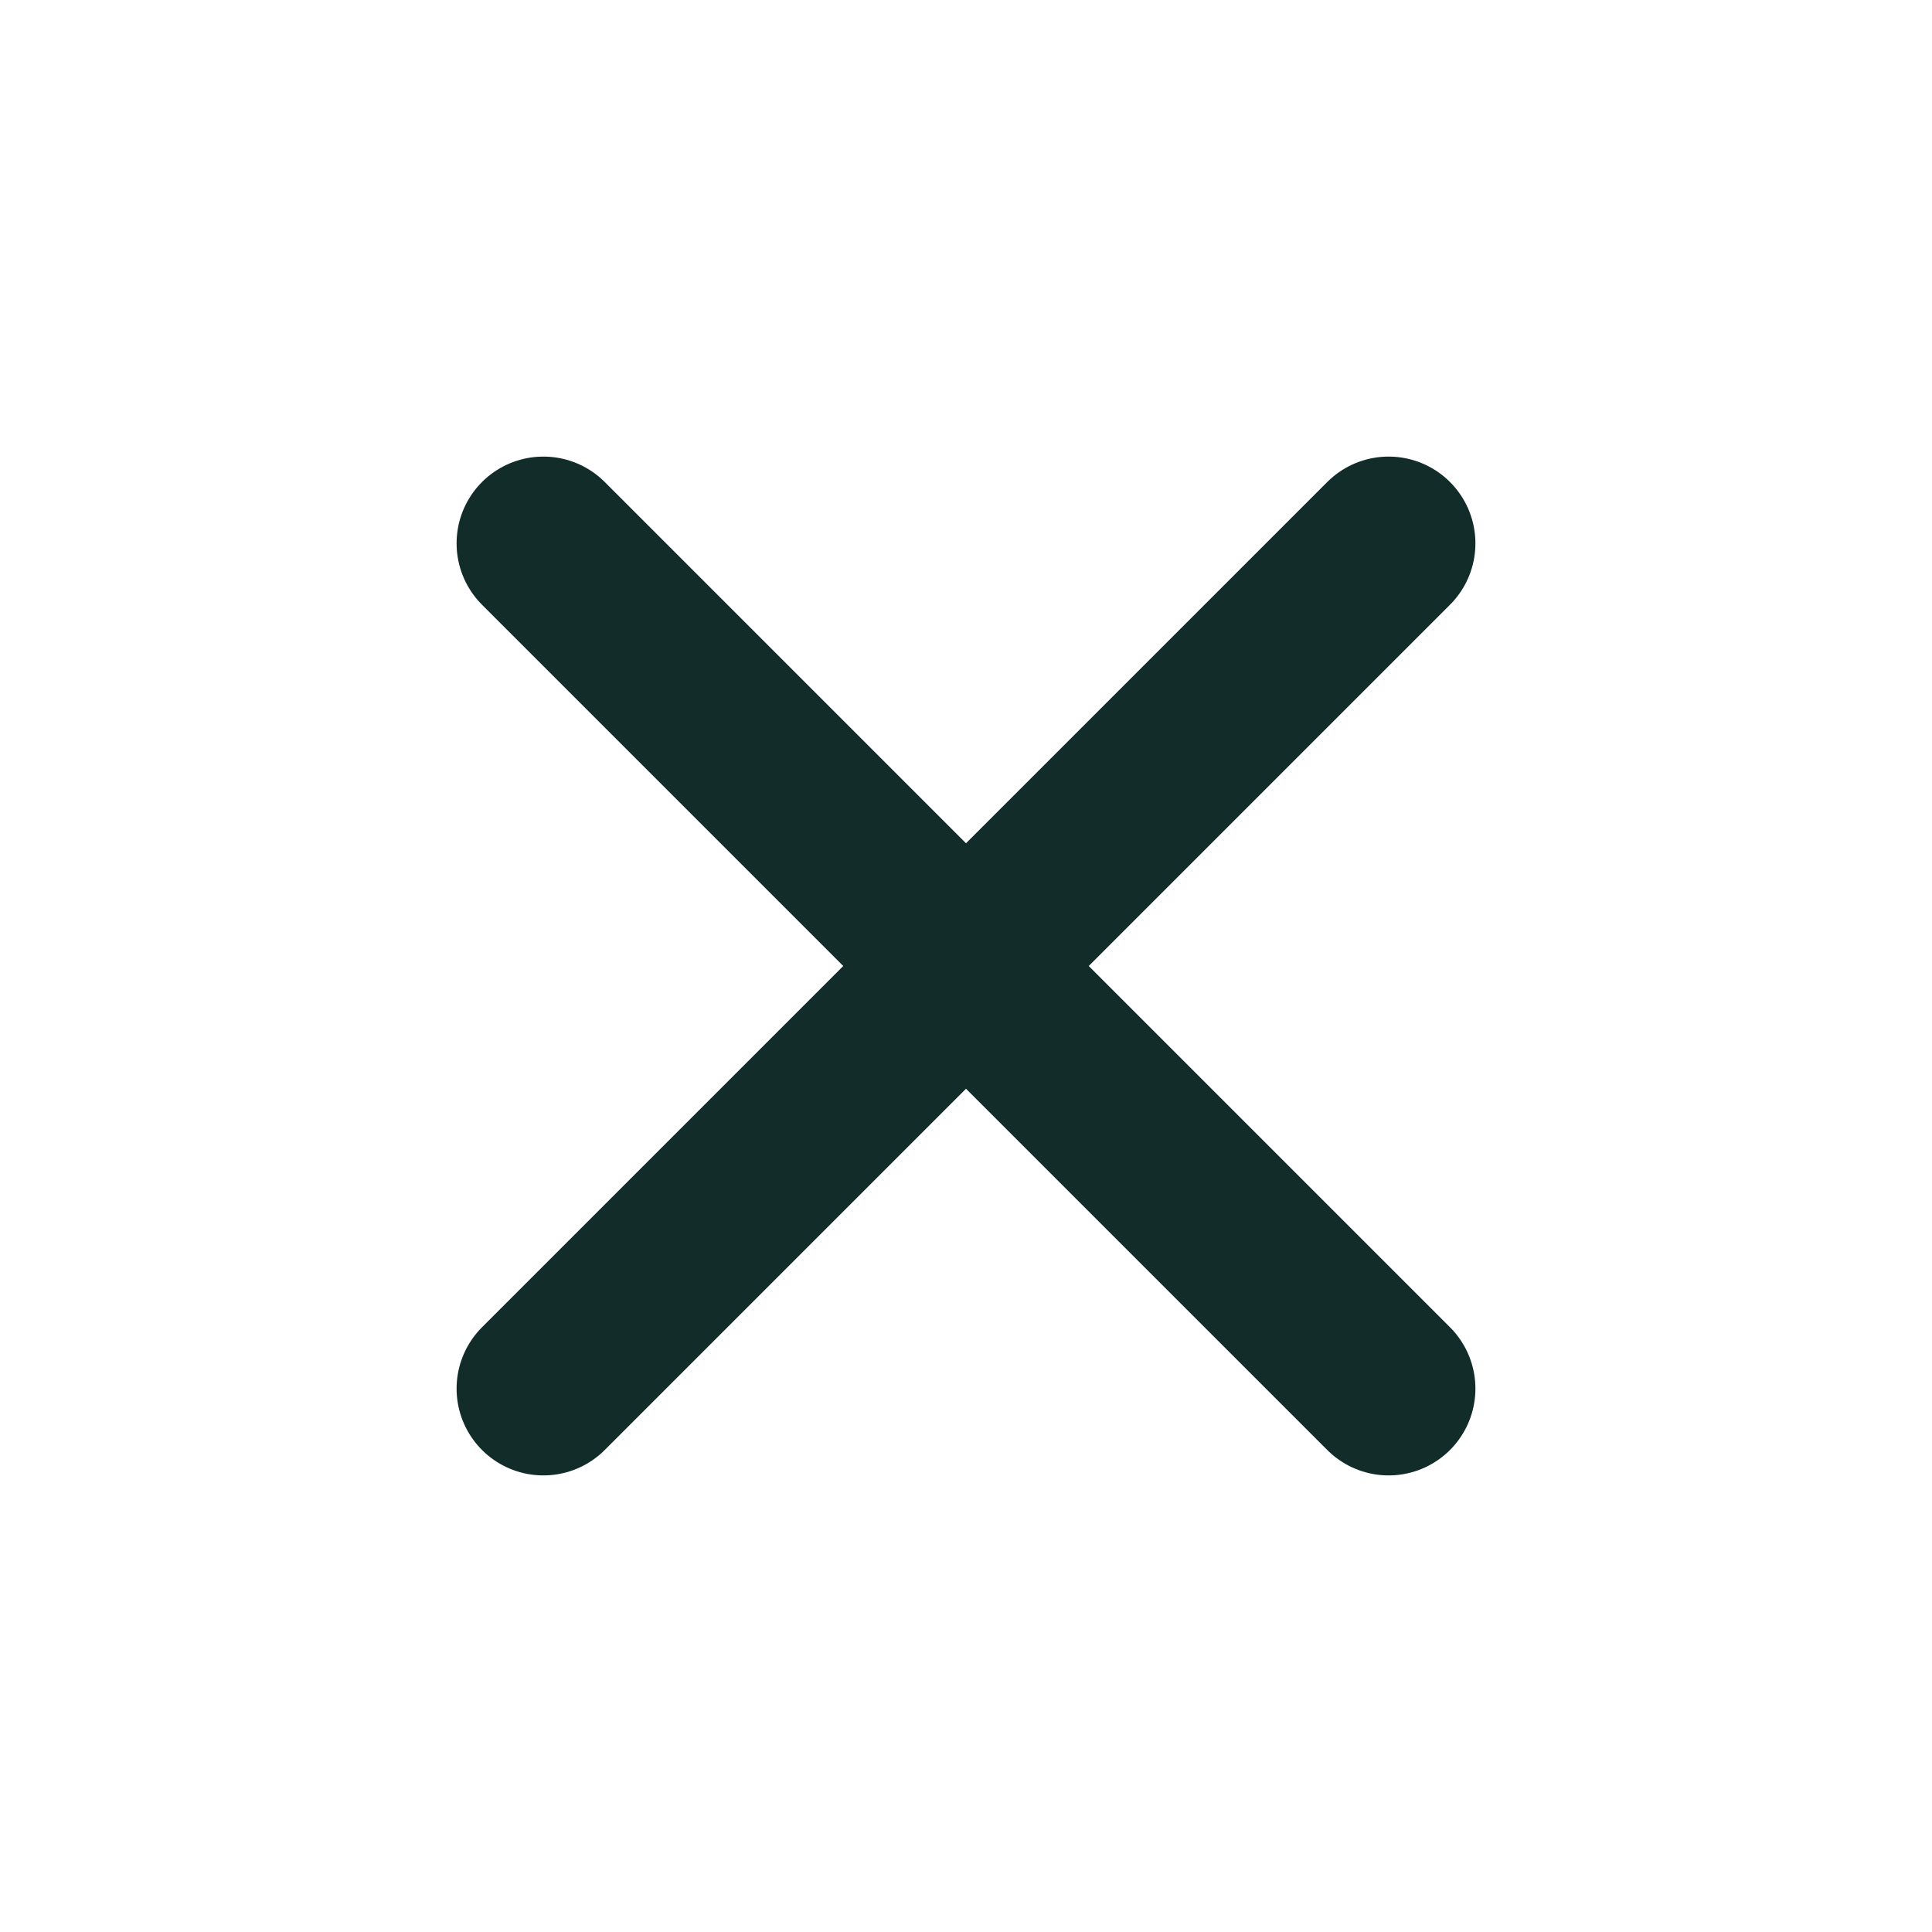 <svg width="32" height="32" viewBox="0 0 32 32" fill="none" xmlns="http://www.w3.org/2000/svg">
<path d="M23 23L9 9" stroke="#122C29" stroke-width="2.875" stroke-linecap="round" stroke-linejoin="round"/>
<path d="M23 9L9 23" stroke="#122C29" stroke-width="2.875" stroke-linecap="round" stroke-linejoin="round"/>
</svg>
